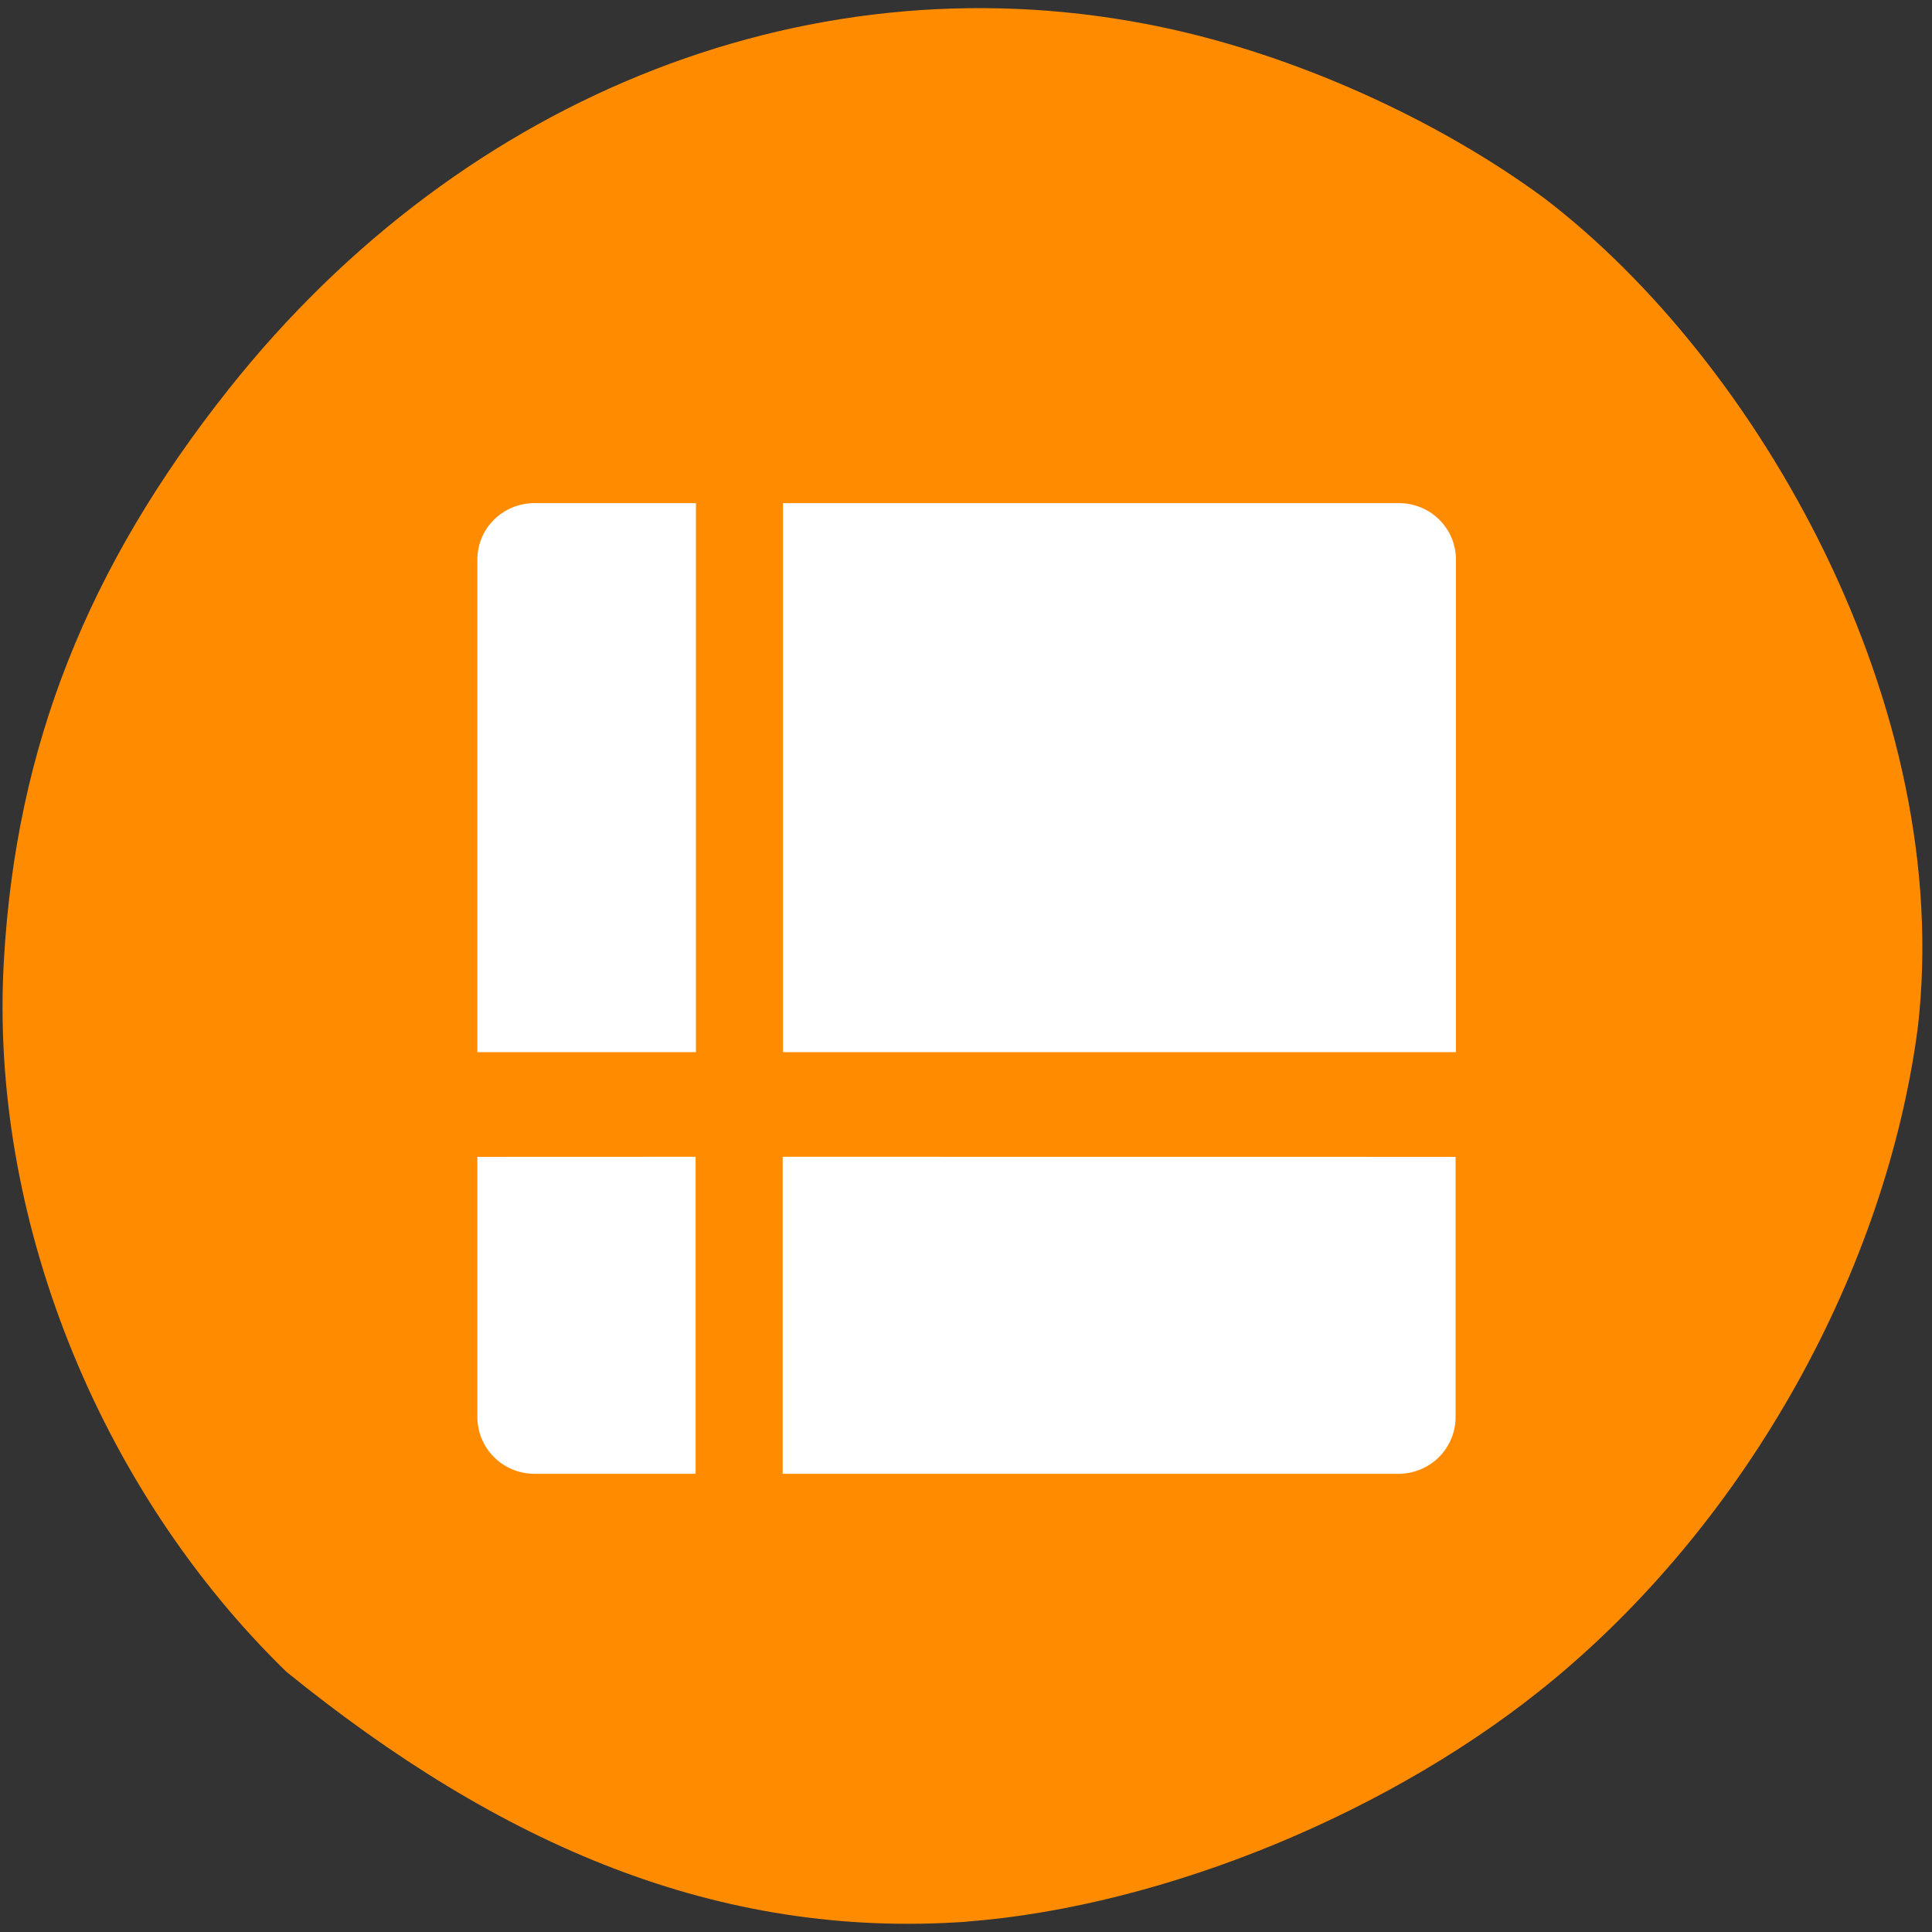 <svg xmlns="http://www.w3.org/2000/svg" viewBox="0 0 24 24"><rect x="0" y="0" width="24" height="24" fill="#333333" stroke="none"/><path d="m 12.01 23.871 c 2.469 -0.191 5.332 -1.375 7.305 -3.02 c 2.398 -1.996 4.109 -5.063 4.508 -8.08 c 0.465 -3.988 -1.973 -8.277 -4.645 -10.313 c -1.344 -0.988 -3.105 -1.777 -4.746 -2.121 c -4.273 -0.898 -8.656 0.801 -11.59 4.496 c -1.758 2.215 -2.641 4.445 -2.793 7.086 c -0.188 3.168 1.16 6.563 3.508 8.848 c 2.66 2.156 5.367 3.324 8.453 3.105" fill="#ff8c00"/><path d="m 6.641 6.25 c -0.395 0 -0.711 0.313 -0.711 0.703 v 6.117 h 2.715 v -6.82 m 1.082 0 v 6.82 h 8.359 v -6.117 c 0 -0.391 -0.316 -0.703 -0.711 -0.703 m -11.445 8.121 v 3.23 c 0 0.391 0.316 0.707 0.711 0.707 h 2 v -3.938 m 1.082 0 v 3.938 h 7.648 c 0.395 0 0.711 -0.316 0.711 -0.707 v -3.23" fill="#fff"/></svg>